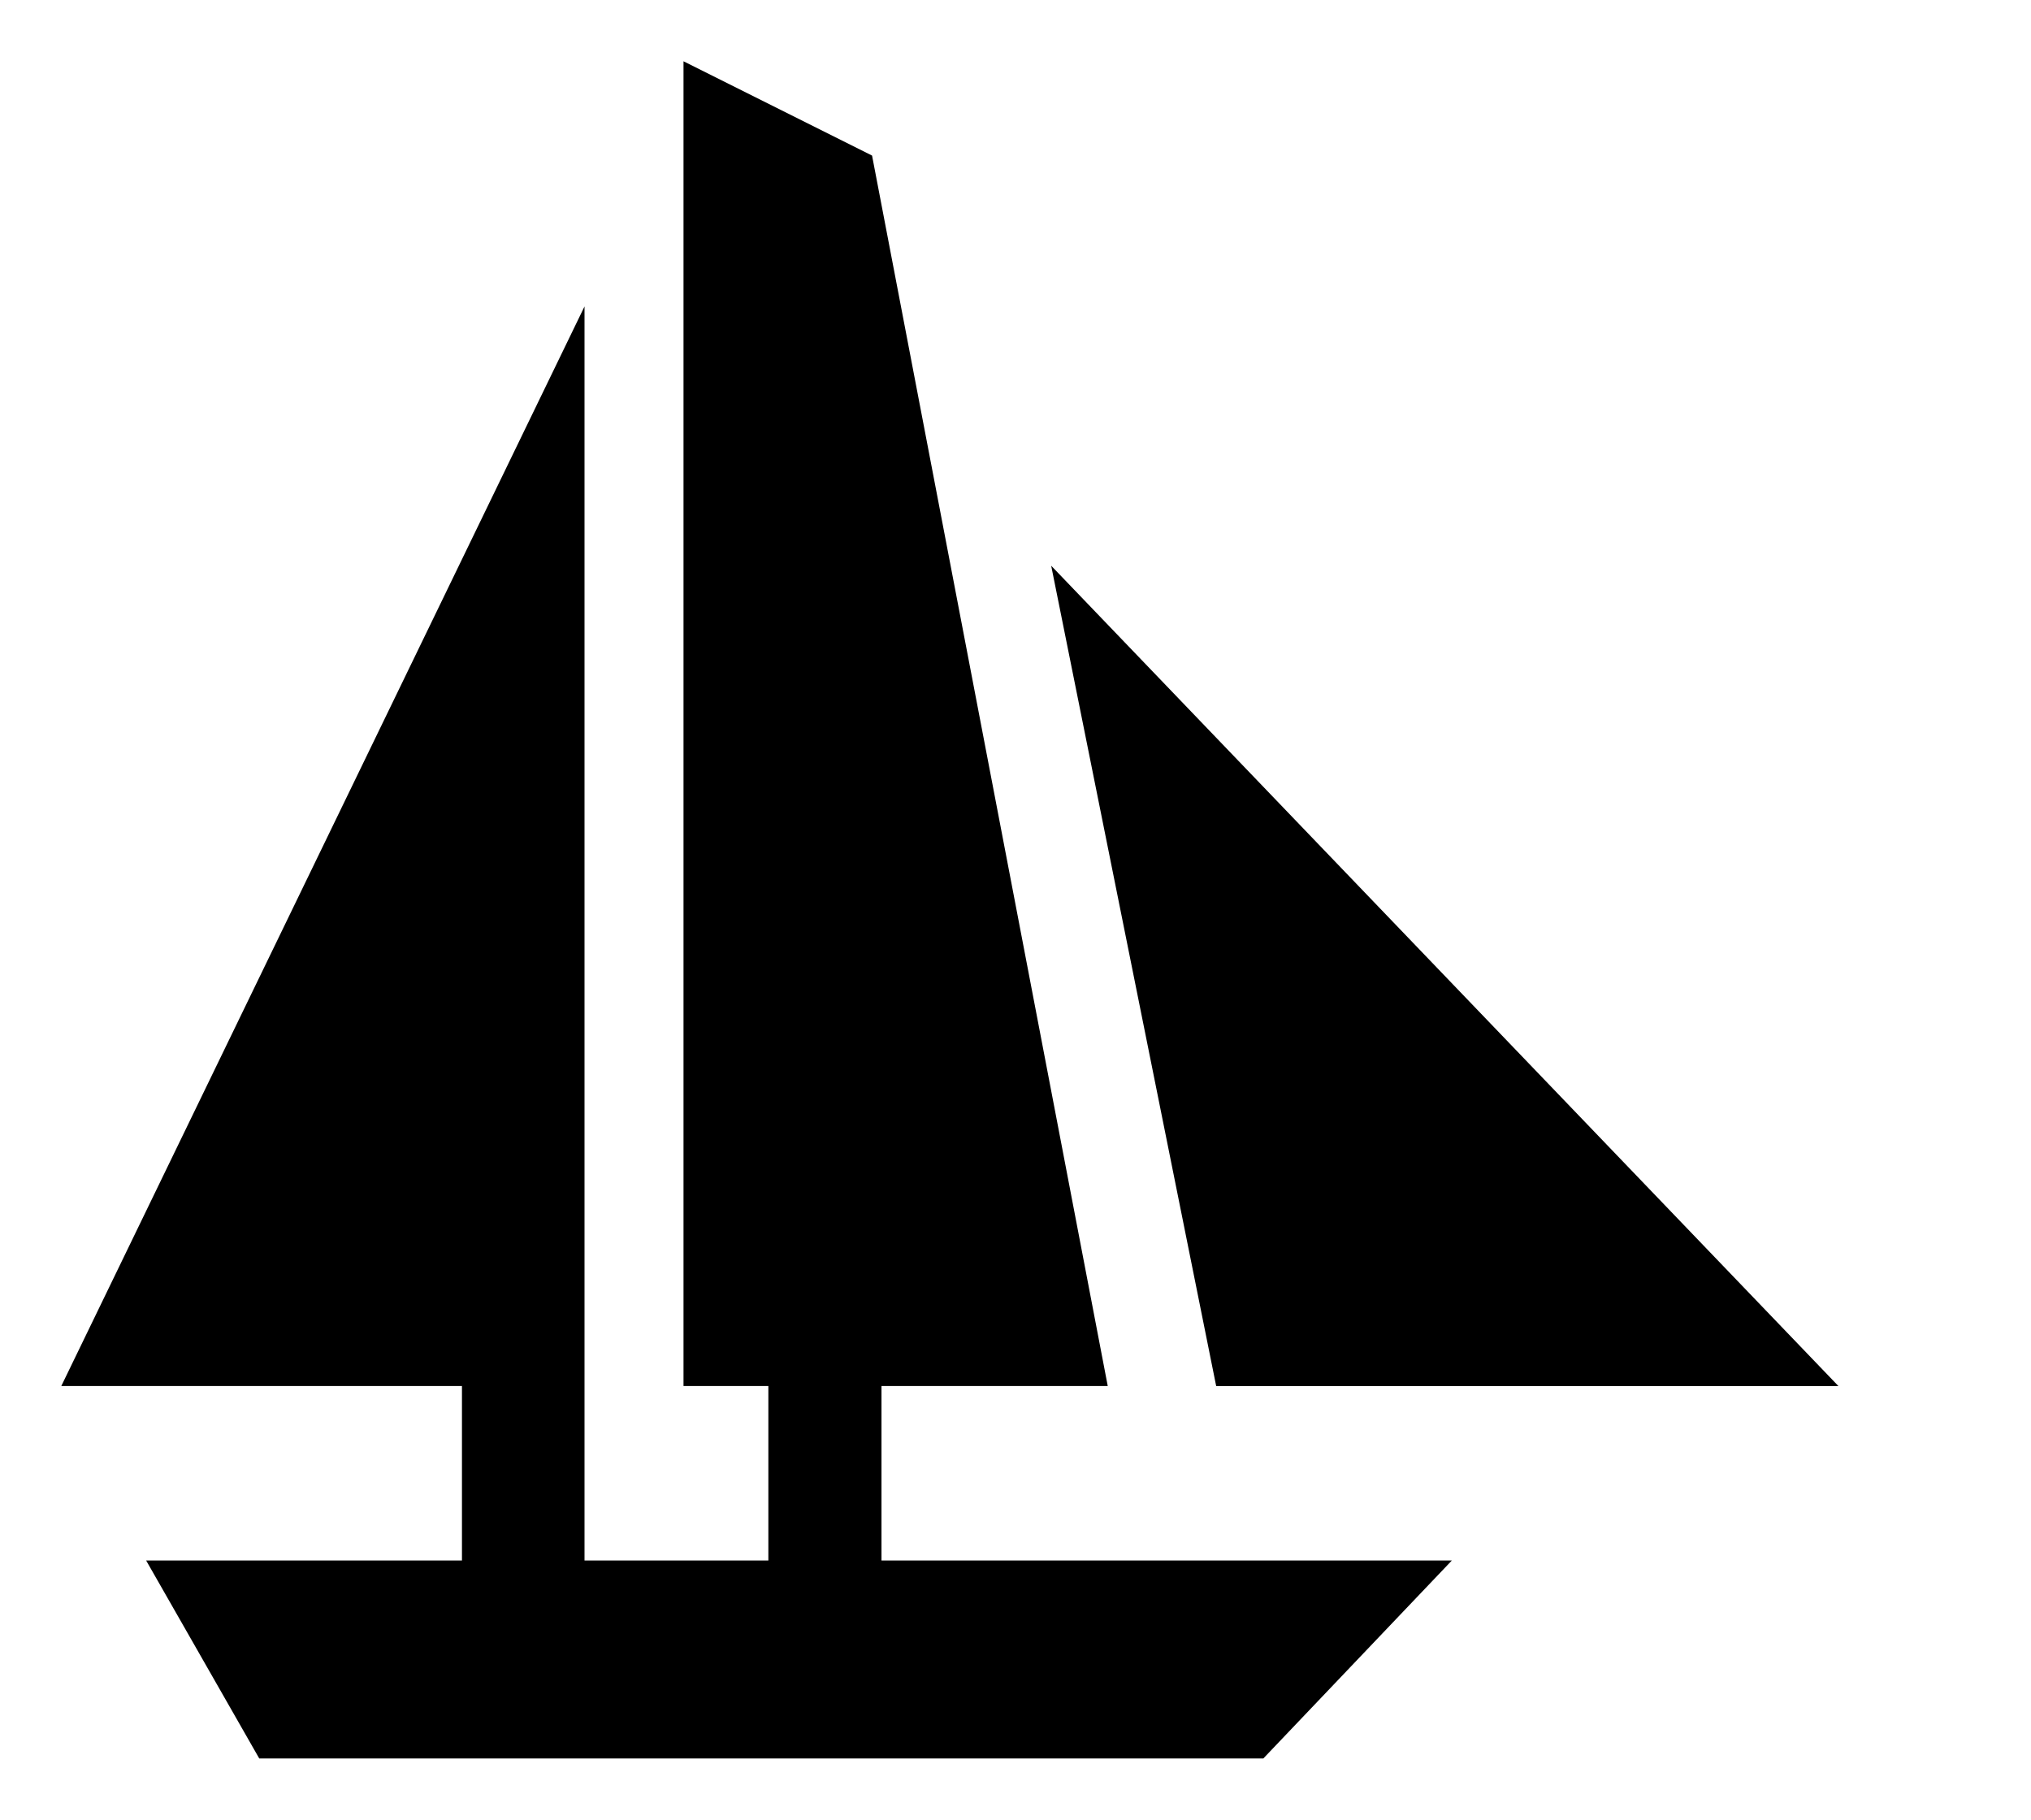 <!-- Generated by IcoMoon.io -->
<svg version="1.1" xmlns="http://www.w3.org/2000/svg" width="1143" height="1024" viewBox="0 0 1143 1024">
<title></title>
<g id="icomoon-ignore">
</g>
<path fill="#000" d="M1034.611 779.938l-443.026-461.596 92.85 461.596h350.176zM384.663 34.487v745.45h47.751v98.155h-103.461v-705.658l-294.466 607.502h225.492v98.155h-177.741l63.668 111.42h565.057l106.114-111.42h-320.995v-98.155h127.337l-132.642-692.393-106.114-53.057z"></path>
</svg>
